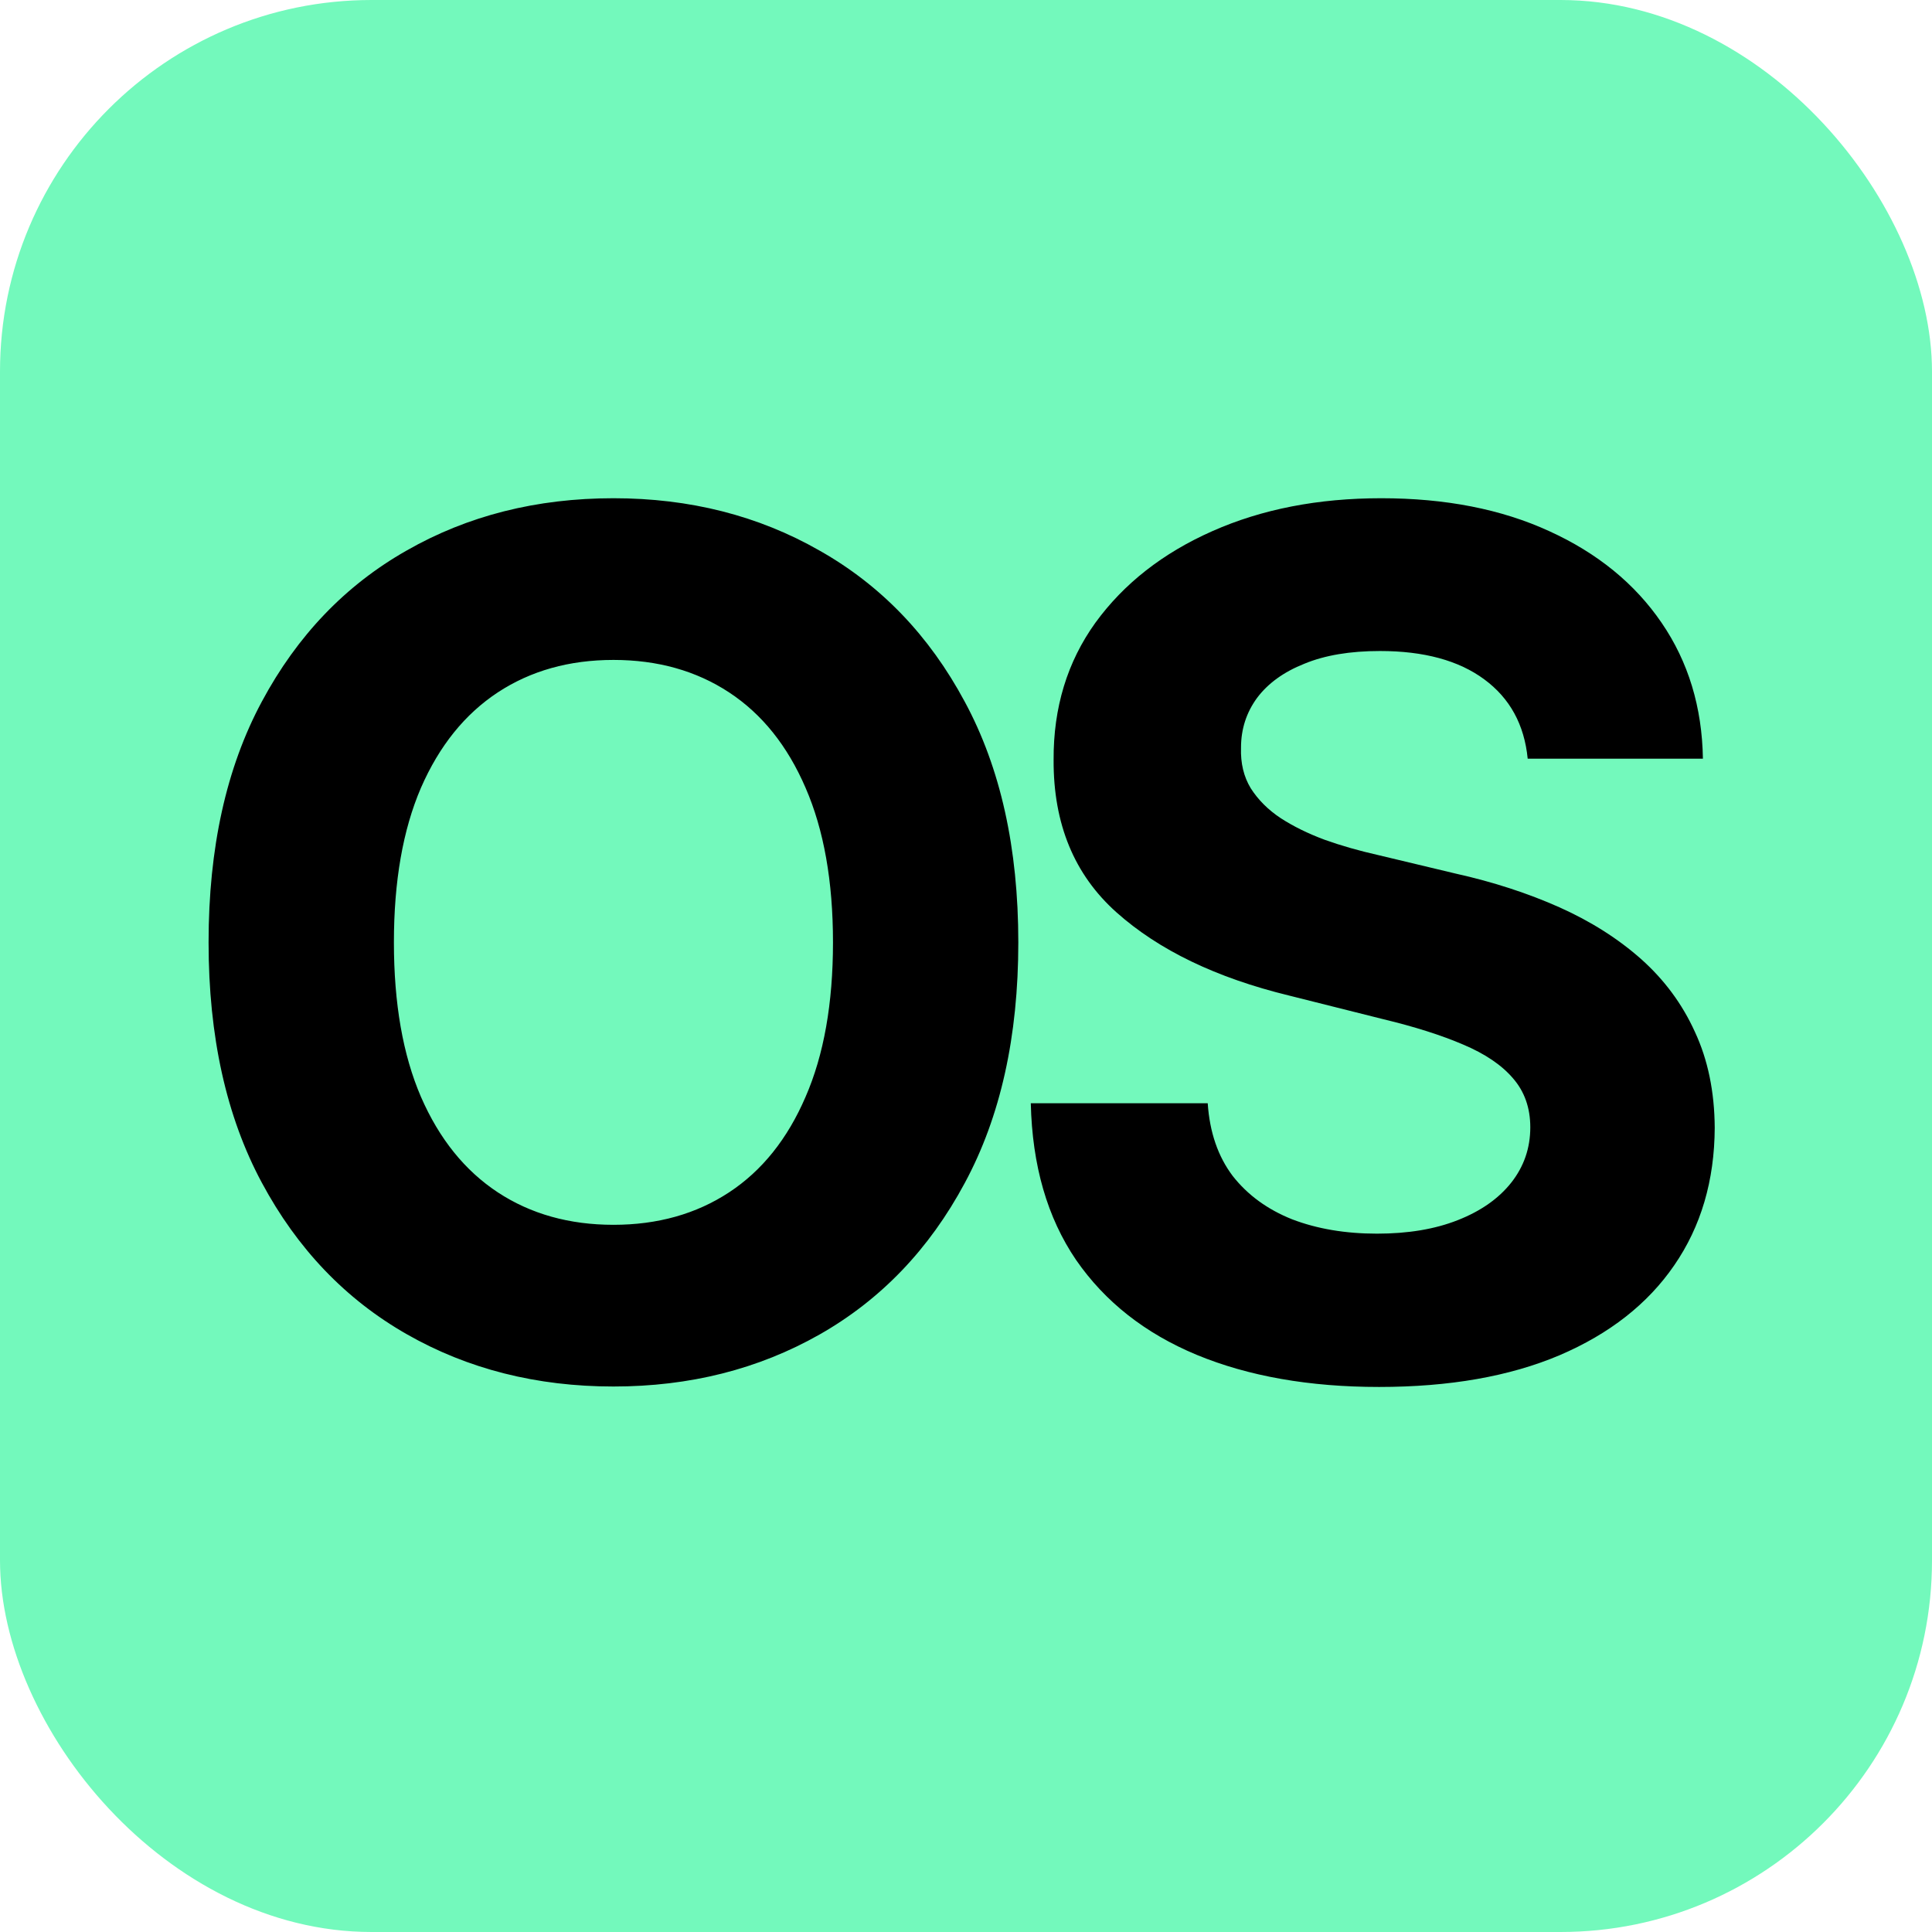 <svg width="26" height="26" viewBox="0 0 26 26" fill="none" xmlns="http://www.w3.org/2000/svg">
<rect width="26" height="26" rx="5" fill="#73F9BC"/>
<path d="M13.704 12.682C13.704 13.951 13.464 15.03 12.983 15.921C12.506 16.811 11.854 17.491 11.028 17.96C10.206 18.426 9.282 18.659 8.256 18.659C7.222 18.659 6.294 18.424 5.472 17.954C4.65 17.485 4 16.805 3.523 15.915C3.045 15.025 2.807 13.947 2.807 12.682C2.807 11.413 3.045 10.333 3.523 9.443C4 8.553 4.65 7.875 5.472 7.409C6.294 6.939 7.222 6.705 8.256 6.705C9.282 6.705 10.206 6.939 11.028 7.409C11.854 7.875 12.506 8.553 12.983 9.443C13.464 10.333 13.704 11.413 13.704 12.682ZM11.21 12.682C11.21 11.86 11.087 11.167 10.841 10.602C10.598 10.038 10.256 9.61 9.812 9.318C9.369 9.027 8.85 8.881 8.256 8.881C7.661 8.881 7.142 9.027 6.699 9.318C6.256 9.61 5.911 10.038 5.665 10.602C5.422 11.167 5.301 11.86 5.301 12.682C5.301 13.504 5.422 14.197 5.665 14.761C5.911 15.326 6.256 15.754 6.699 16.046C7.142 16.337 7.661 16.483 8.256 16.483C8.85 16.483 9.369 16.337 9.812 16.046C10.256 15.754 10.598 15.326 10.841 14.761C11.087 14.197 11.21 13.504 11.21 12.682ZM20.559 10.21C20.514 9.752 20.319 9.396 19.974 9.142C19.63 8.888 19.162 8.761 18.571 8.761C18.169 8.761 17.83 8.818 17.554 8.932C17.277 9.042 17.065 9.195 16.917 9.392C16.773 9.589 16.701 9.812 16.701 10.062C16.694 10.271 16.738 10.453 16.832 10.608C16.931 10.763 17.065 10.898 17.236 11.011C17.406 11.121 17.603 11.218 17.826 11.301C18.05 11.381 18.289 11.449 18.542 11.506L19.588 11.756C20.096 11.869 20.561 12.021 20.986 12.21C21.41 12.4 21.777 12.633 22.088 12.909C22.398 13.186 22.639 13.511 22.809 13.886C22.984 14.261 23.073 14.691 23.076 15.176C23.073 15.888 22.891 16.506 22.531 17.028C22.175 17.547 21.66 17.951 20.986 18.239C20.315 18.523 19.506 18.665 18.559 18.665C17.62 18.665 16.802 18.521 16.105 18.233C15.412 17.945 14.87 17.519 14.48 16.954C14.094 16.386 13.891 15.684 13.872 14.847H16.253C16.279 15.237 16.391 15.562 16.588 15.824C16.789 16.081 17.056 16.276 17.389 16.409C17.726 16.538 18.107 16.602 18.531 16.602C18.948 16.602 19.309 16.542 19.616 16.421C19.927 16.299 20.167 16.131 20.338 15.915C20.508 15.699 20.594 15.451 20.594 15.171C20.594 14.909 20.516 14.689 20.361 14.511C20.209 14.333 19.986 14.182 19.69 14.057C19.398 13.932 19.041 13.818 18.616 13.716L17.349 13.398C16.368 13.159 15.594 12.786 15.025 12.278C14.457 11.771 14.175 11.087 14.179 10.227C14.175 9.523 14.363 8.907 14.741 8.381C15.124 7.854 15.649 7.443 16.315 7.148C16.982 6.852 17.739 6.705 18.588 6.705C19.451 6.705 20.205 6.852 20.849 7.148C21.497 7.443 22.001 7.854 22.361 8.381C22.721 8.907 22.906 9.517 22.917 10.21H20.559Z" fill="black"/>
</svg>
